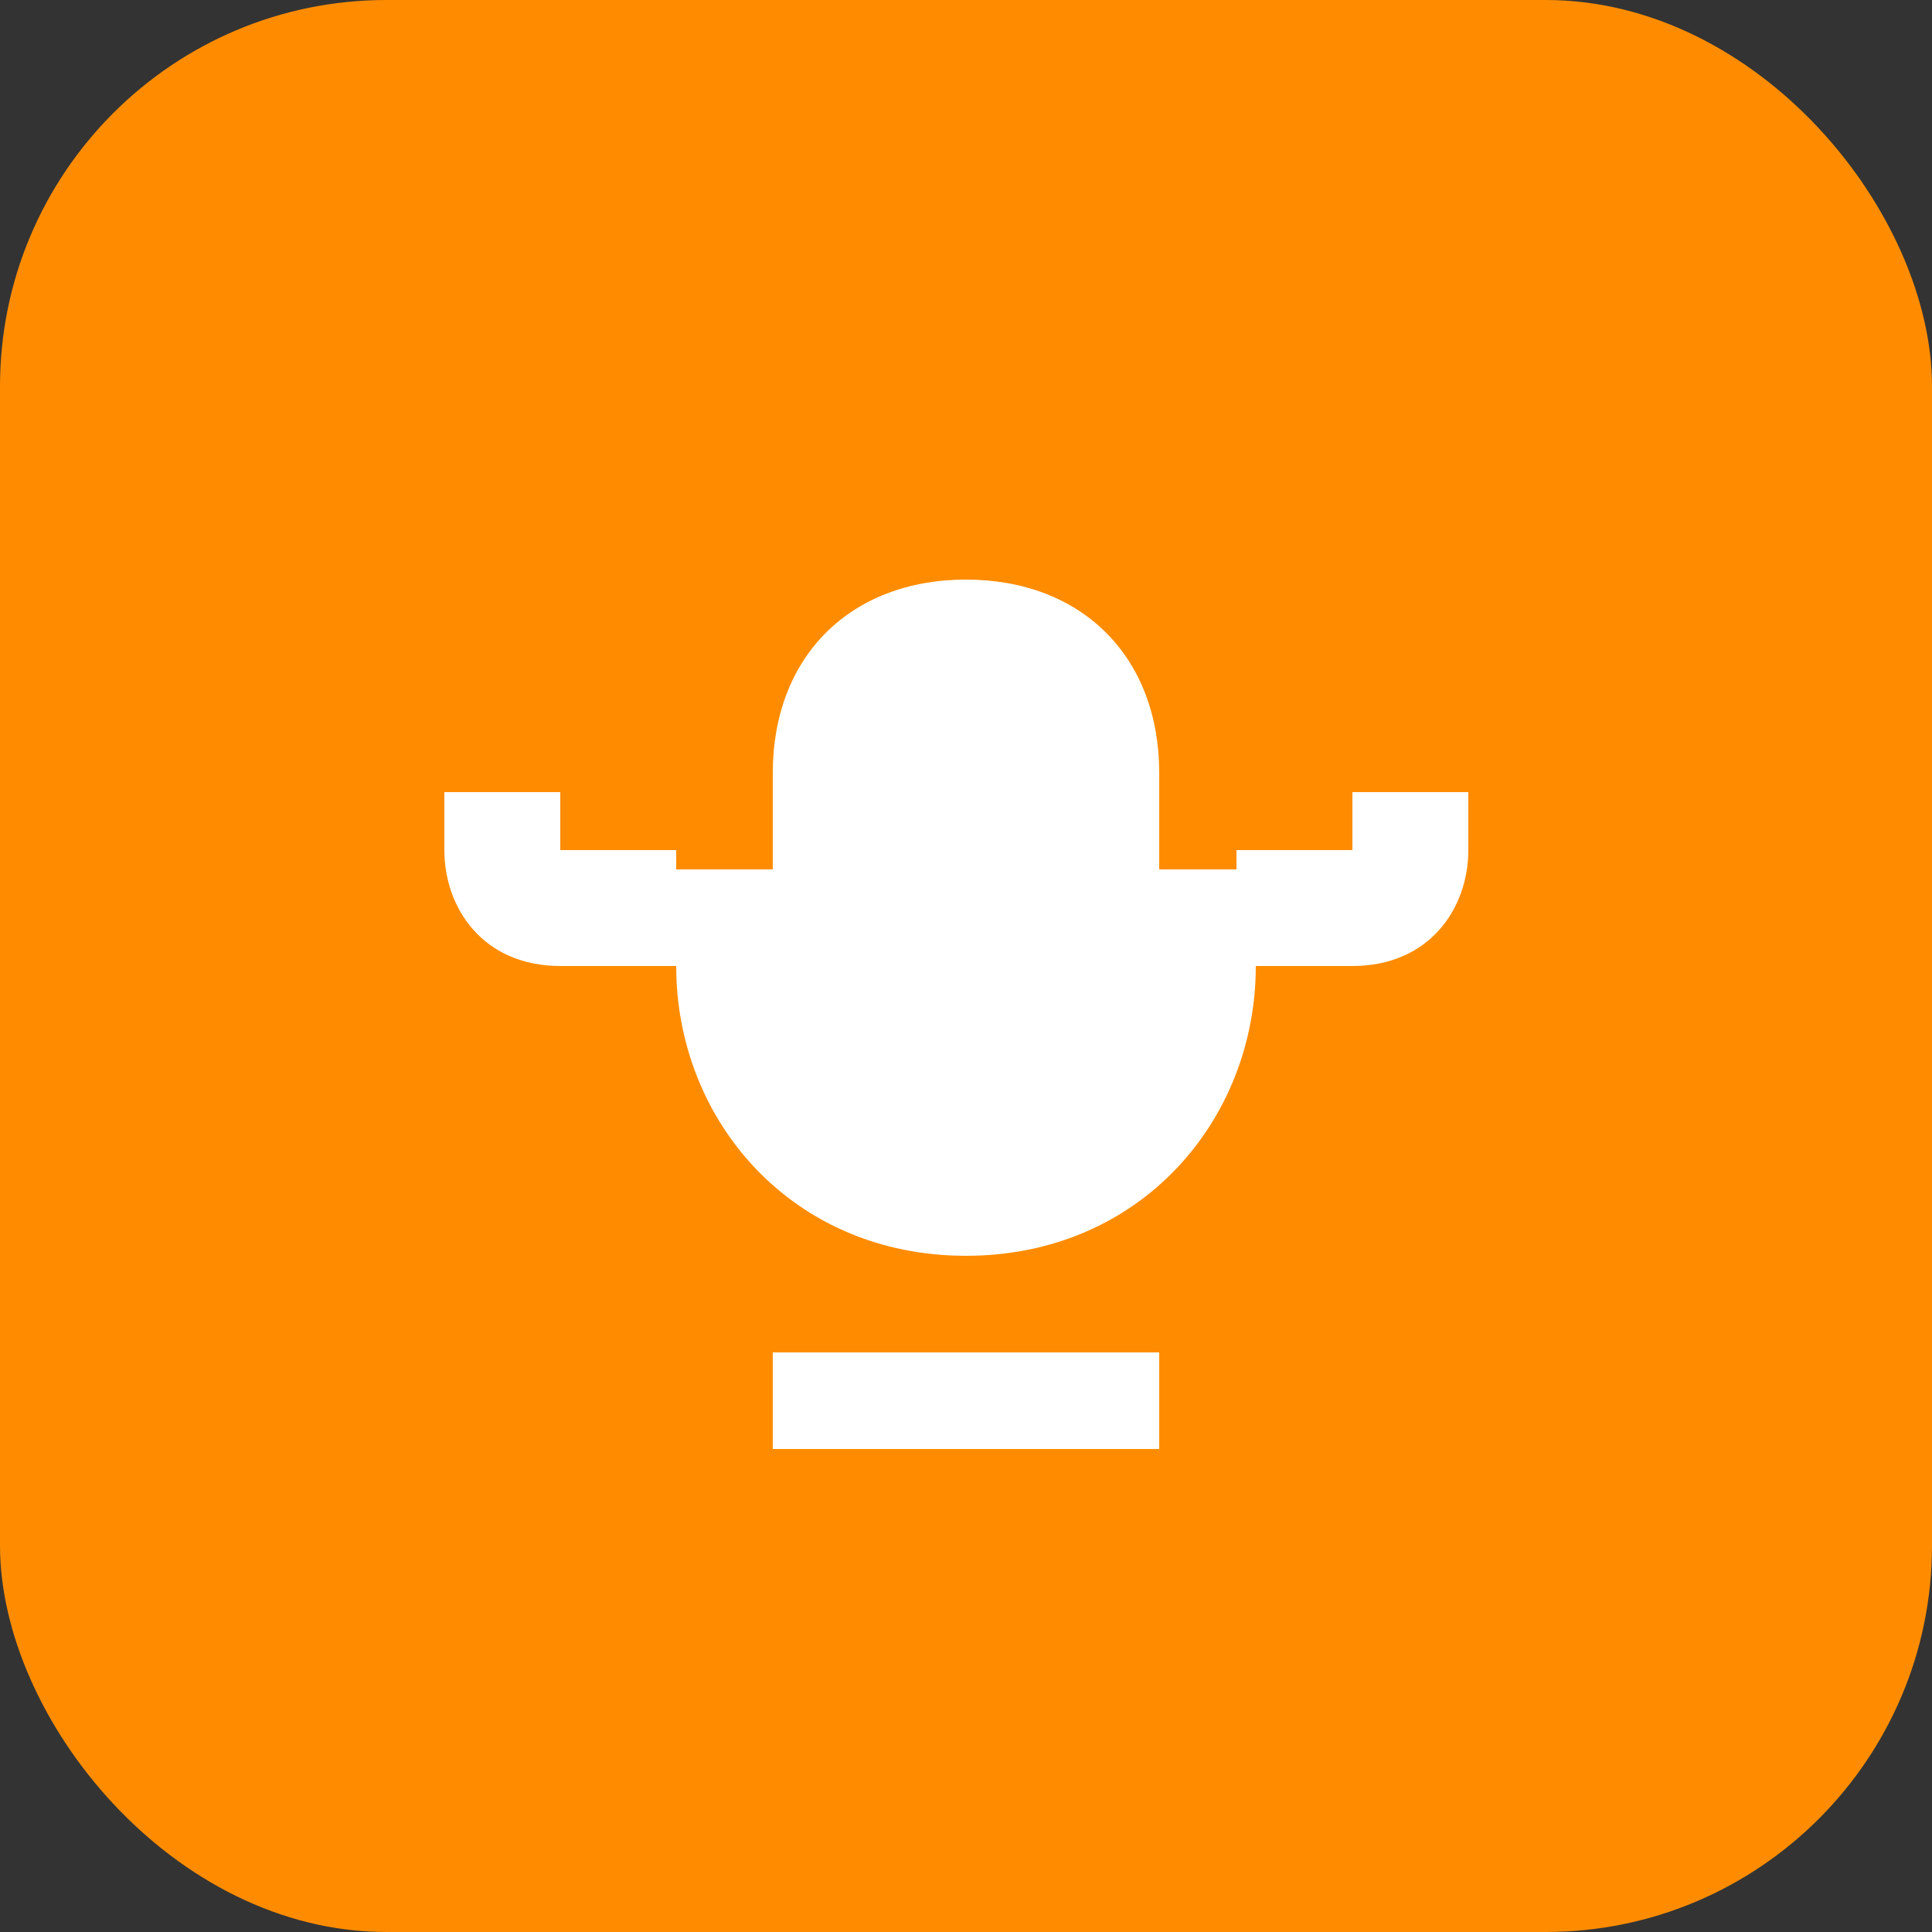 <svg xmlns="http://www.w3.org/2000/svg" viewBox="0 0 100 100" fill="none">
  <rect x="0" y="0" width="100" height="100" fill="#333333" stroke="none"/>
  <!-- 背景 -->
  <rect width="100" height="100" rx="20" fill="url(#gradient)" />

  <!-- トロフィーアイコン -->
  <path
    d="M50 30c-6 0-10 4-10 10v5h20v-5c0-6-4-10-10-10zM35 45v5c0 8 6 15 15 15s15-7 15-15v-5H35zM29 50c-4 0-6-3-6-6v-3h6v3h6v6h-6zM70 50c4 0 6-3 6-6v-3h-6v3h-6v6h6zM40 70h20v5H40z"
    fill="#FFF"
  />

  <!-- グラデーション定義 -->
  <defs>
    <linearGradient id="gradient" x1="0" y1="0" x2="1" y2="1" gradientUnits="userSpaceOnUse">
      <stop stop-color="#FFD700" offset="0%" />
      <stop stop-color="#FF8C00" offset="100%" />
    </linearGradient>
  </defs>
</svg>
